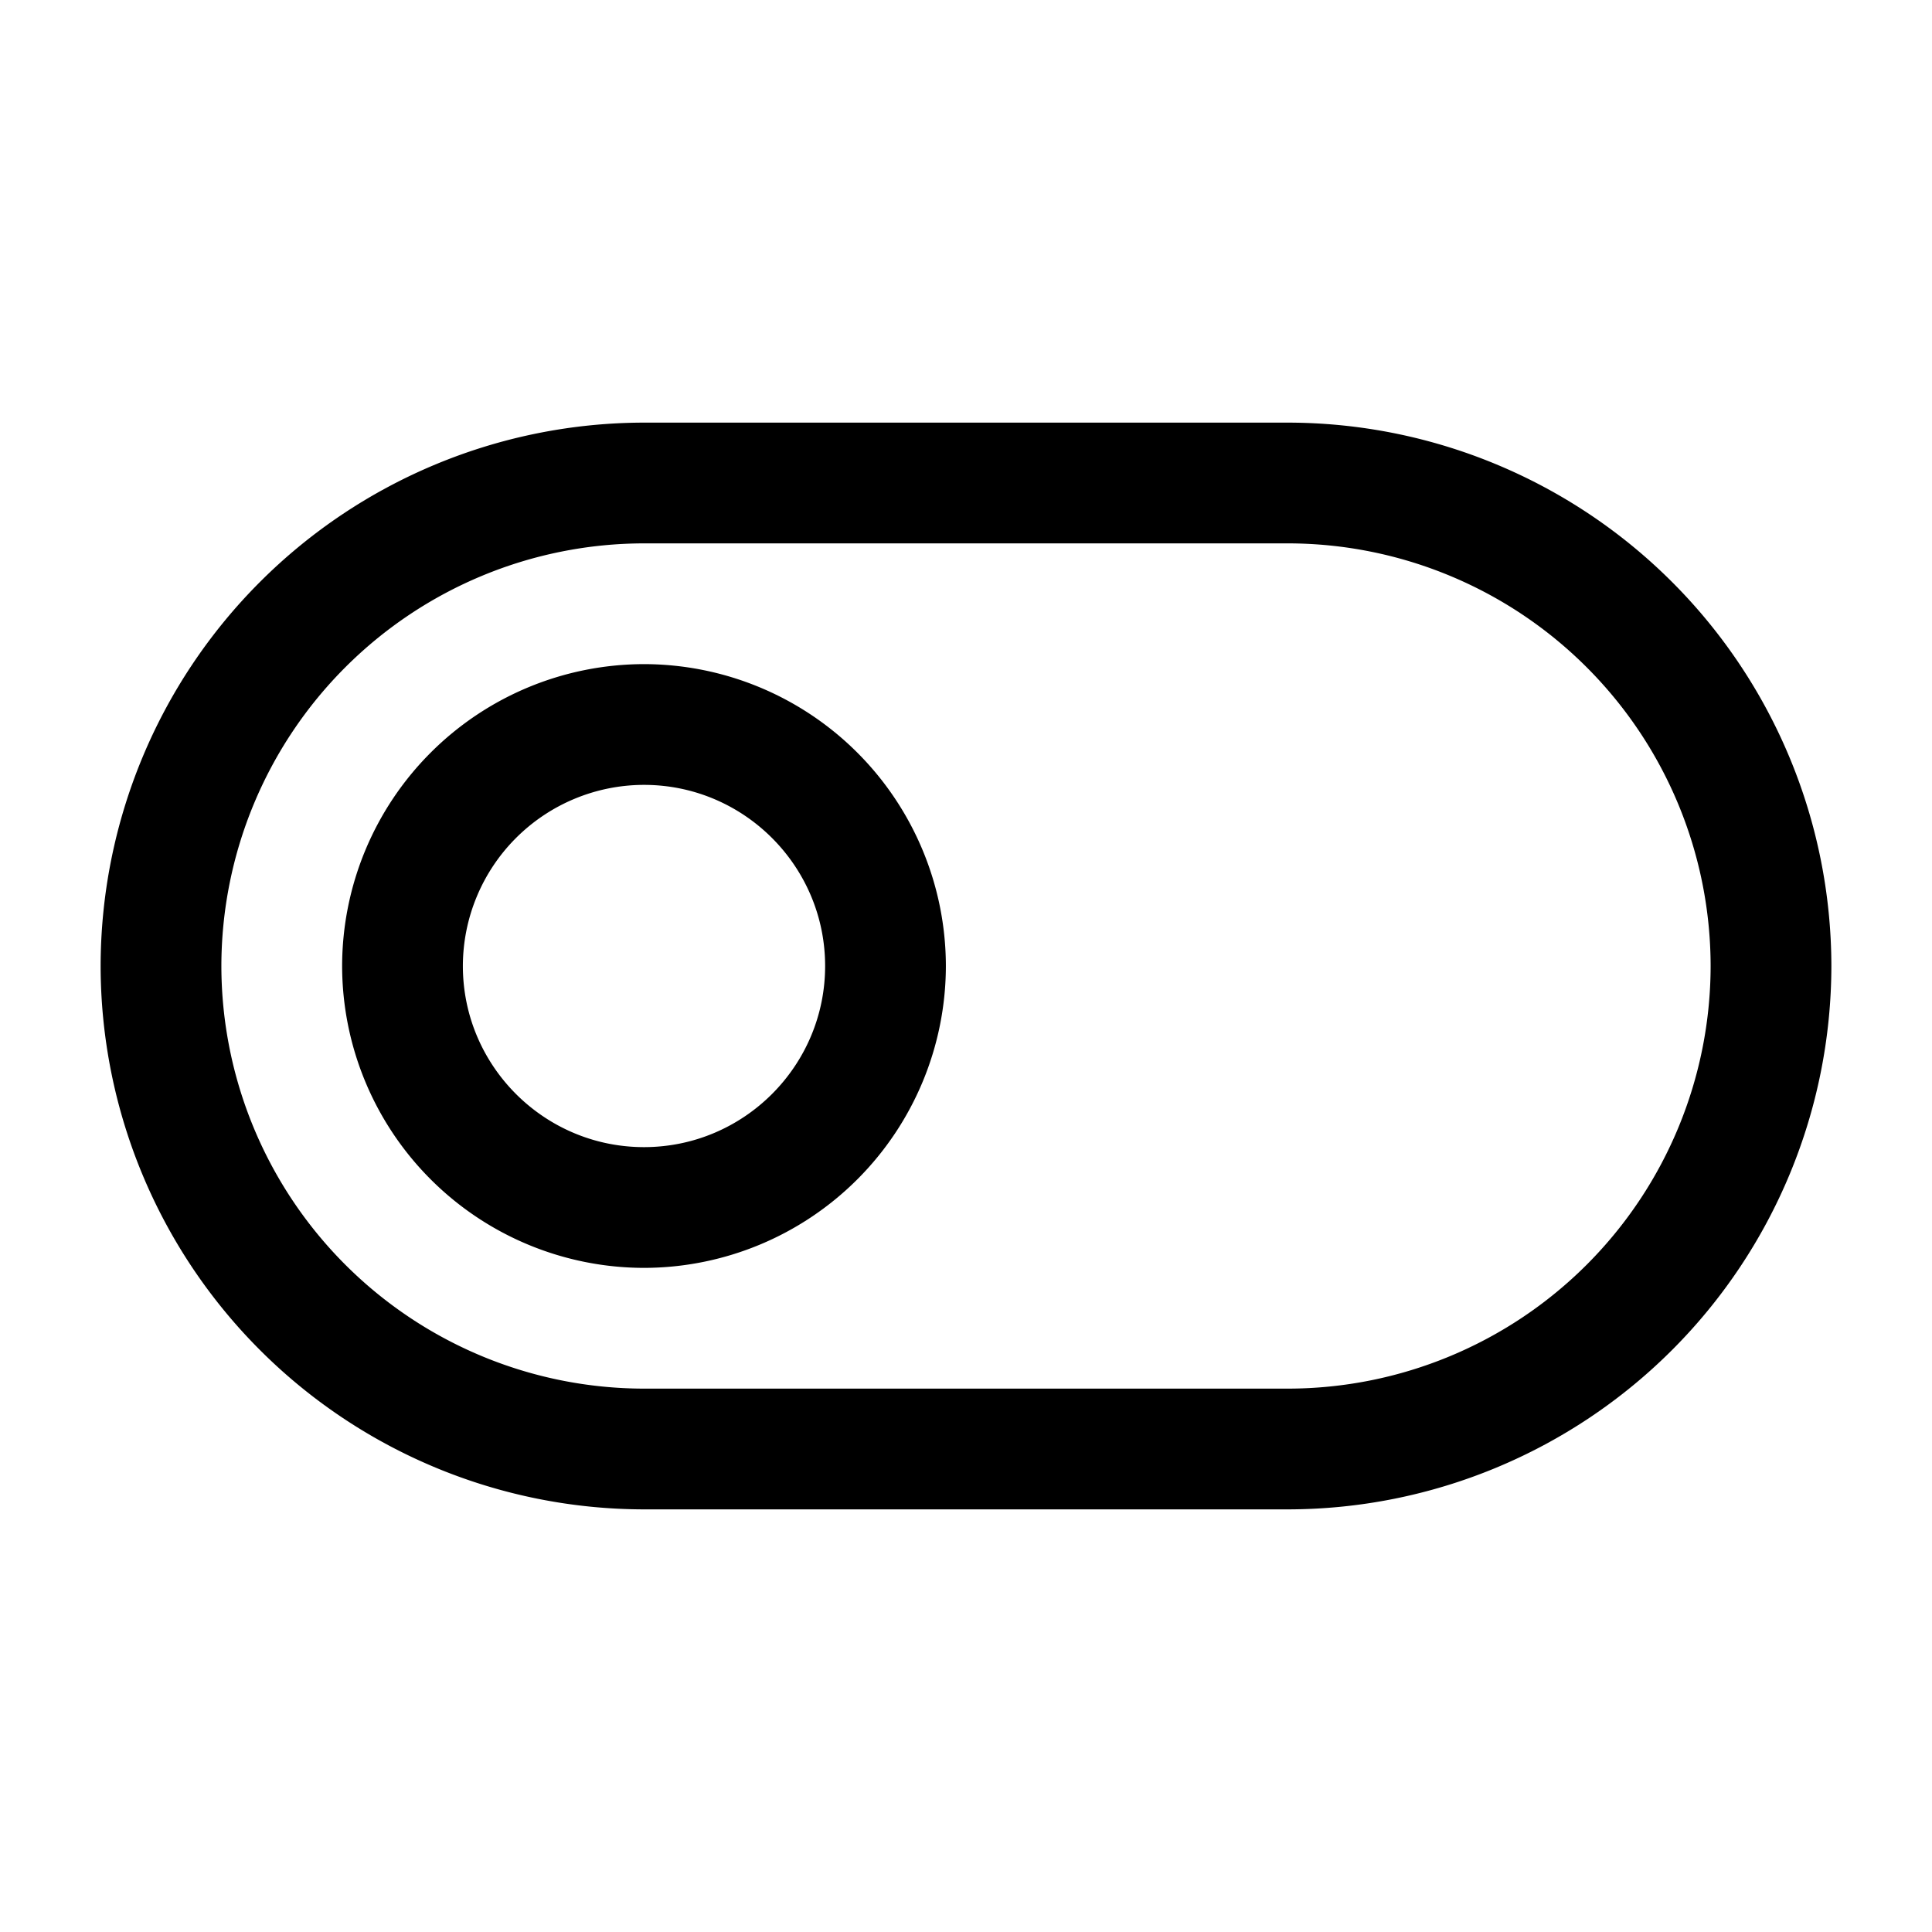 <svg xmlns="http://www.w3.org/2000/svg" width="24" height="24" fill="none"><path fill="currentColor" d="M16 18.75H8A6.758 6.758 0 0 1 1.25 12 6.758 6.758 0 0 1 8 5.25h8A6.758 6.758 0 0 1 22.75 12 6.758 6.758 0 0 1 16 18.75m-8-12A5.256 5.256 0 0 0 2.75 12 5.256 5.256 0 0 0 8 17.25h8A5.256 5.256 0 0 0 21.25 12 5.256 5.256 0 0 0 16 6.75zm0 9A3.755 3.755 0 0 1 4.25 12 3.755 3.755 0 0 1 8 8.25 3.755 3.755 0 0 1 11.75 12 3.755 3.755 0 0 1 8 15.75m0-6A2.253 2.253 0 0 0 5.75 12c0 1.241 1.01 2.25 2.25 2.25s2.25-1.009 2.25-2.25S9.24 9.75 8 9.75"/></svg>